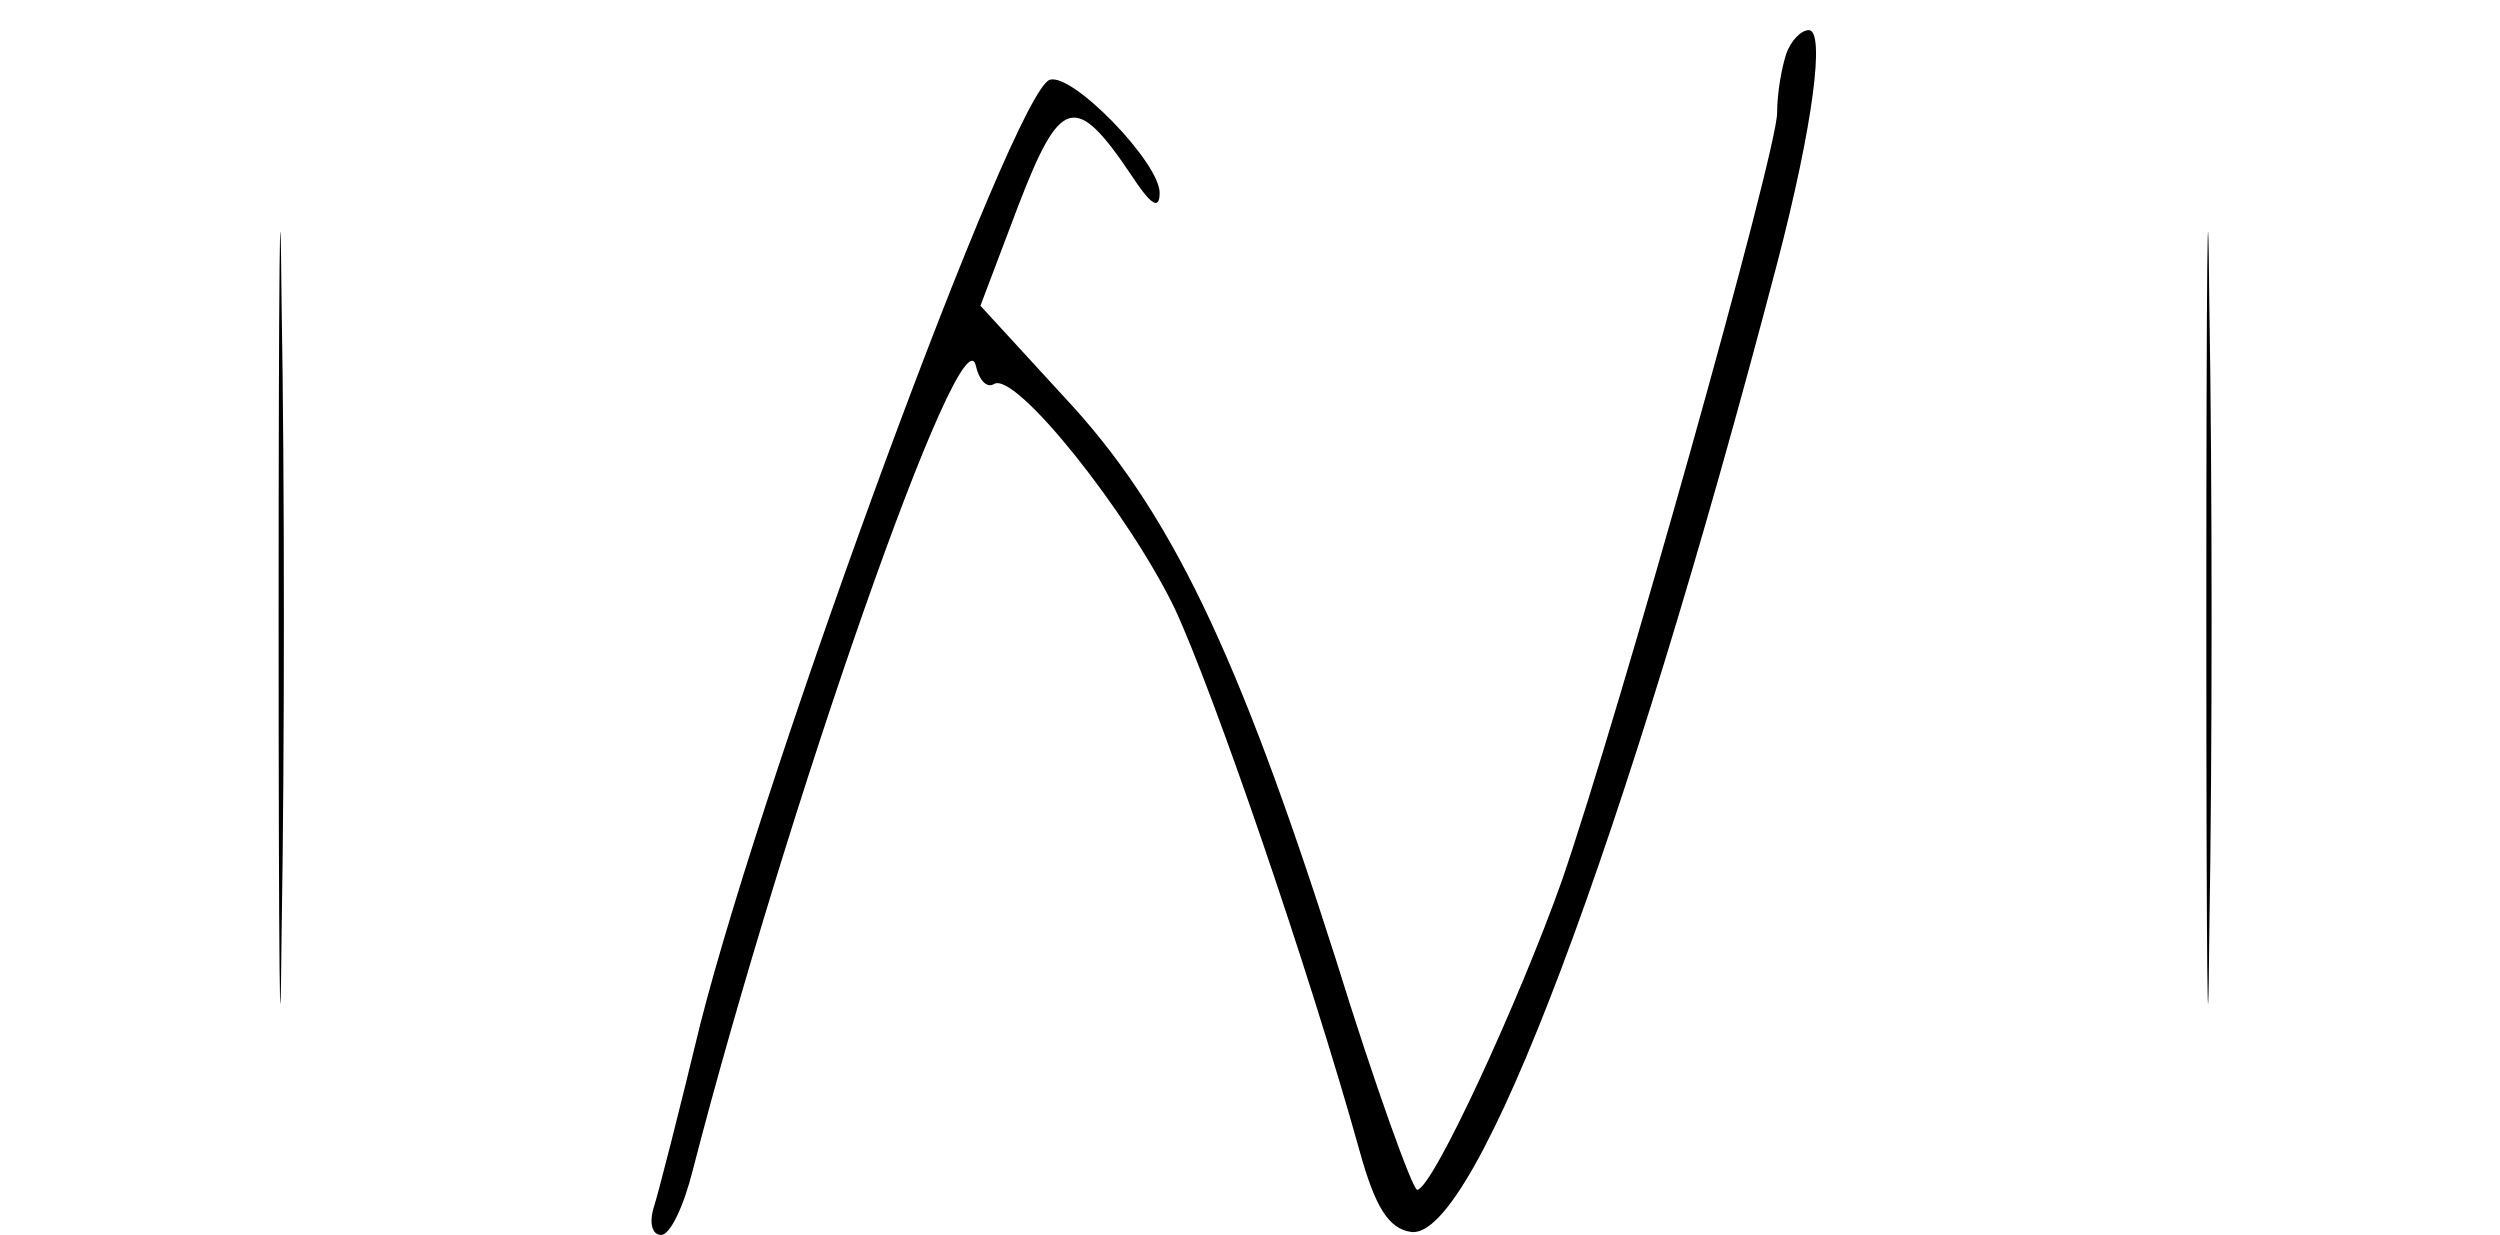 <?xml version="1.0" standalone="no"?>
<!DOCTYPE svg PUBLIC "-//W3C//DTD SVG 20010904//EN"
 "http://www.w3.org/TR/2001/REC-SVG-20010904/DTD/svg10.dtd">
<svg version="1.0" xmlns="http://www.w3.org/2000/svg"
 width="166pt" height="82pt" viewBox="0 0 166 82"
 preserveAspectRatio="xMidYMid meet">
<g transform="translate(0,82) scale(0.1,-0.1)"
fill="#000000" stroke="none">
<path d="M185 410 c0 -228 1 -322 2 -208 2 115 2 301 0 415 -1 115 -2 21 -2
-207z"/>
<path d="M1465 410 c0 -228 1 -322 2 -208 2 115 2 301 0 415 -1 115 -2 21 -2
-207z"/>
<path d="M1186 784 c-3 -9 -6 -26 -6 -39 0 -26 -105 -400 -143 -510 -28 -79
-86 -205 -96 -205 -3 0 -28 69 -54 153 -65 204 -110 298 -180 373 l-56 61 25
66 c28 73 38 76 75 21 13 -20 19 -24 19 -12 0 20 -58 80 -73 75 -24 -8 -188
-454 -232 -627 -14 -58 -28 -113 -31 -122 -3 -10 -1 -18 5 -18 6 0 15 19 21
43 62 240 179 575 188 534 2 -9 7 -15 12 -12 14 9 89 -85 120 -149 26 -56 89
-239 123 -361 10 -36 19 -51 34 -53 43 -6 142 258 243 643 24 92 32 155 21
155 -5 0 -12 -7 -15 -16z"/>
</g>
</svg>
